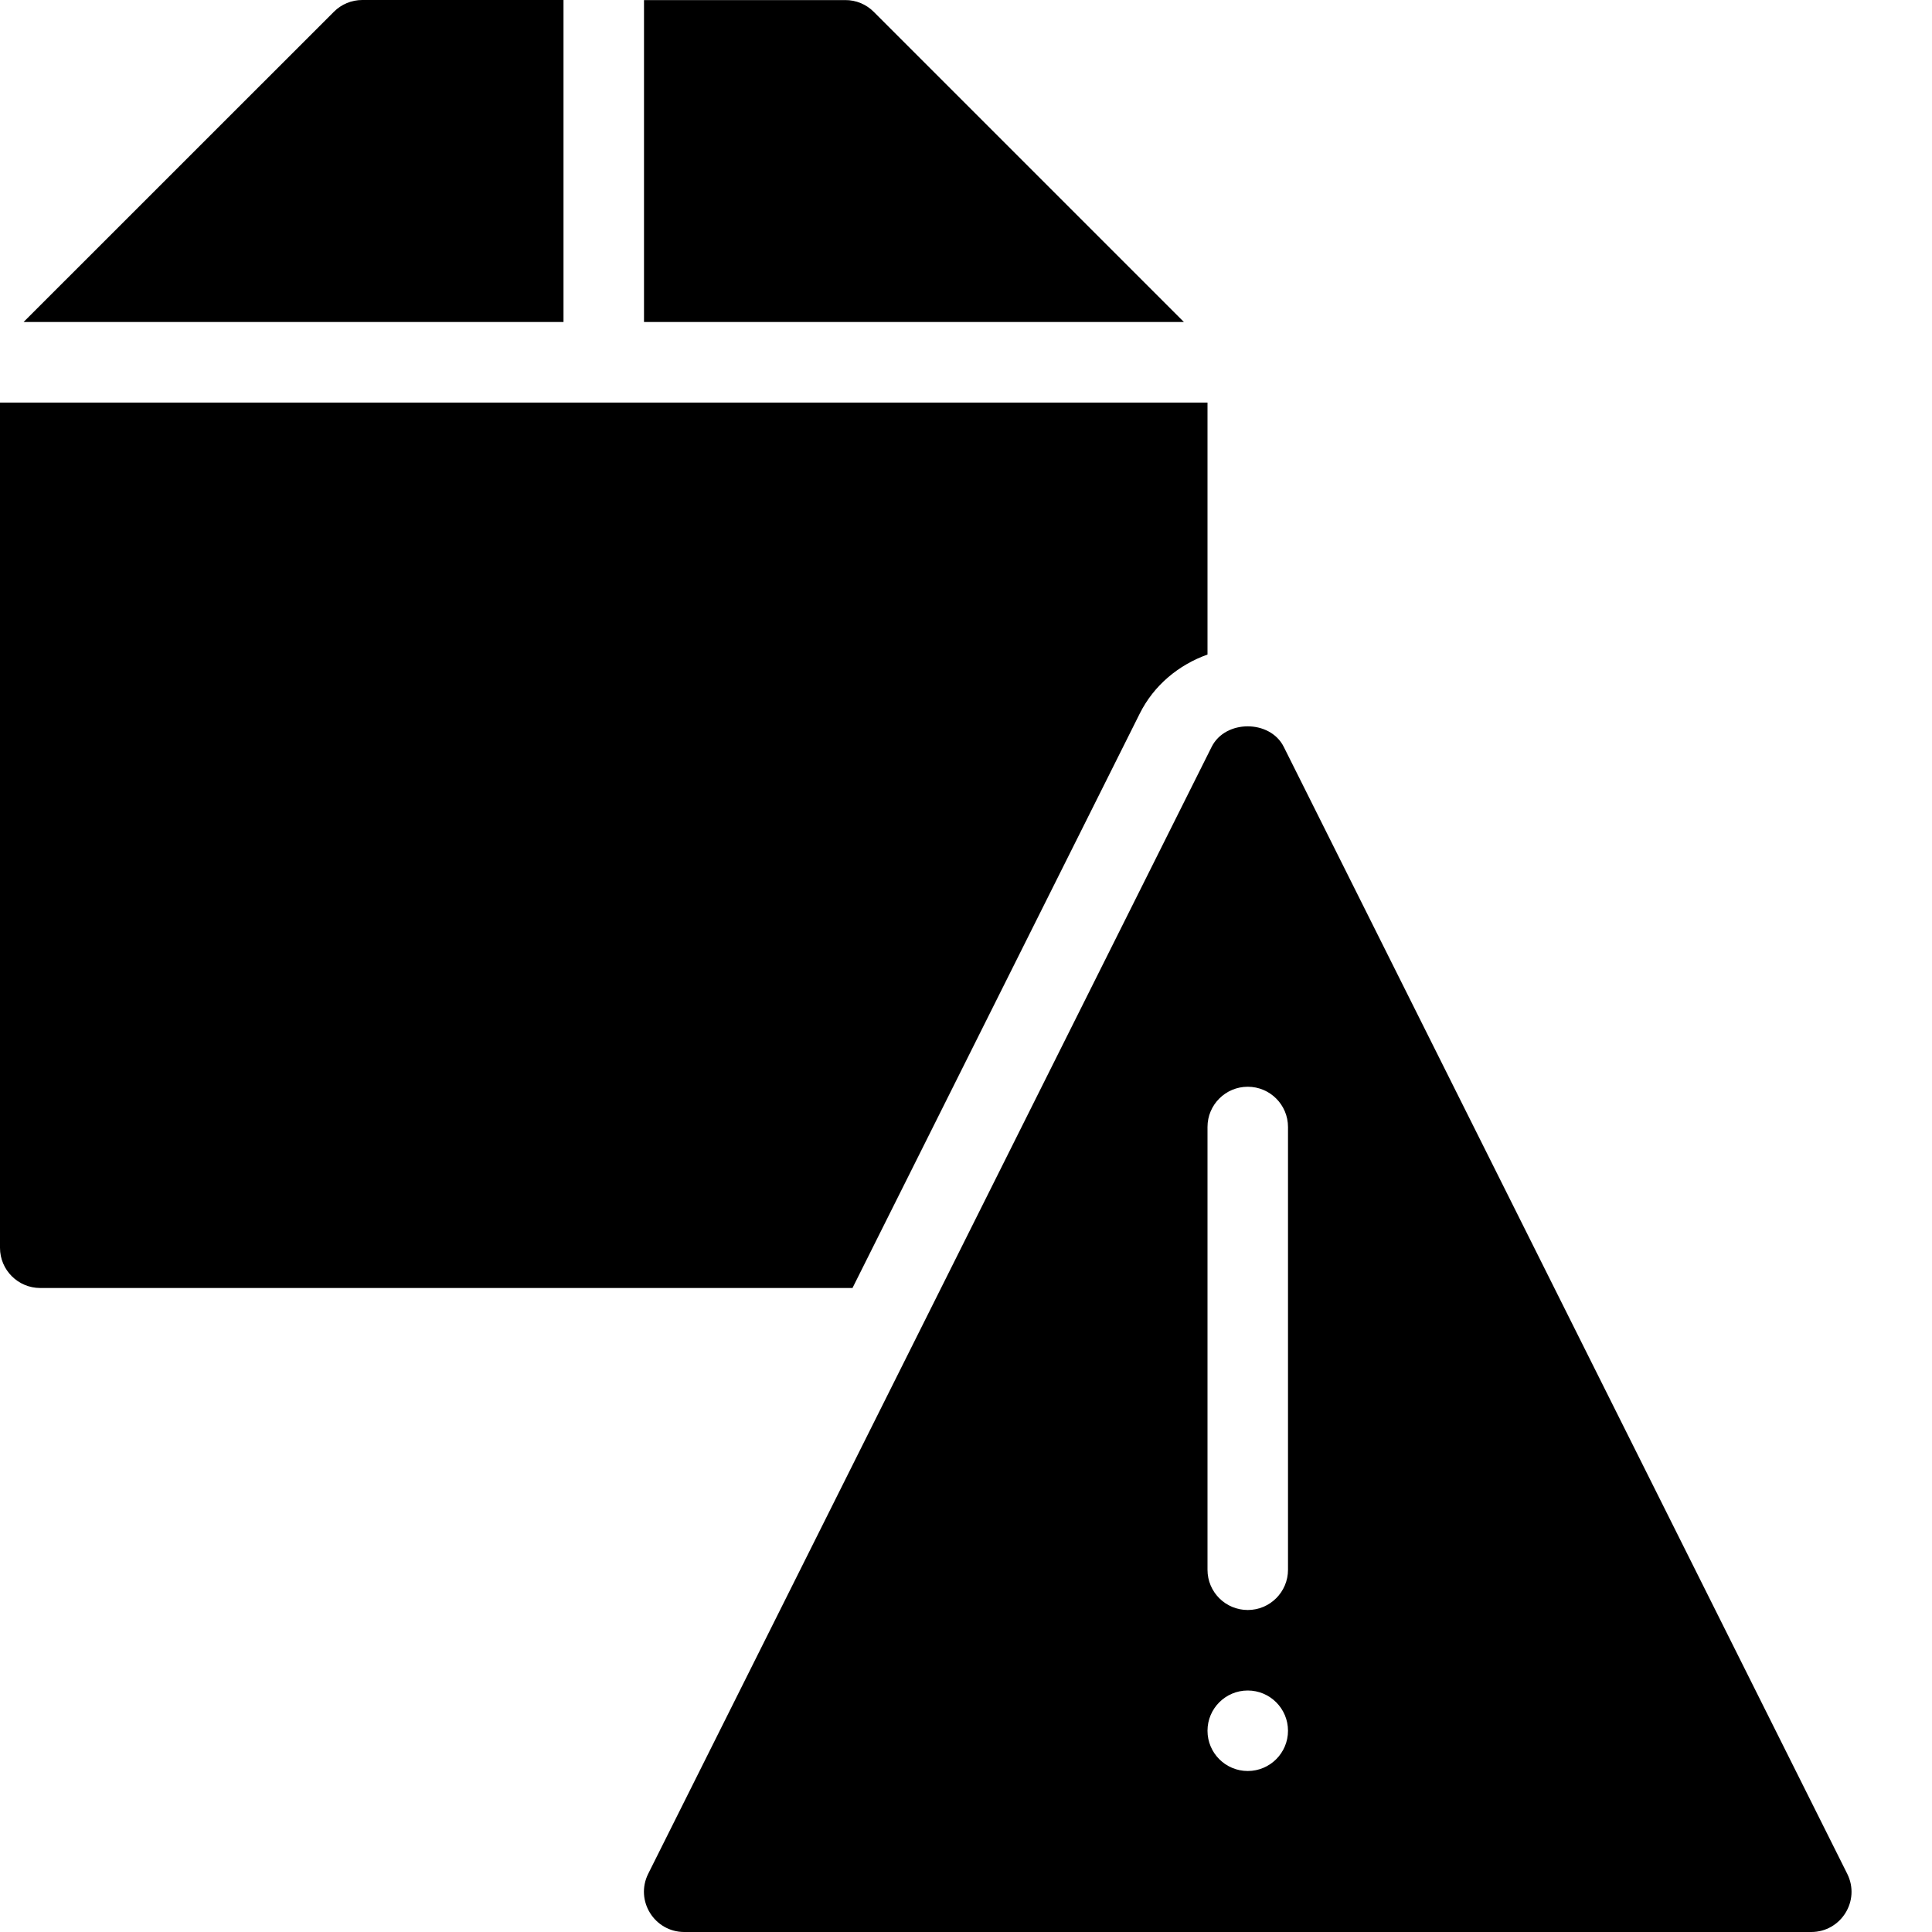 <?xml version="1.0" encoding="utf-8"?>
<!-- Generator: Adobe Illustrator 19.2.1, SVG Export Plug-In . SVG Version: 6.00 Build 0)  -->
<svg version="1.1" xmlns="http://www.w3.org/2000/svg" xmlns:xlink="http://www.w3.org/1999/xlink" x="0px" y="0px" width="24px"
	 height="24px" viewBox="0 0 24 24" enable-background="new 0 0 24 24" xml:space="preserve">
<g id="Filled_Icon">
	<g>
		<g>
			<path d="M7,4v-4H4.5C4.367,0,4.24,0.053,4.147,0.147L0.293,4H7z"/>
			<path d="M8,4h6.707l-3.853-3.853C10.76,0.053,10.633,0,10.5,0.001H8V4z"/>
			<path d="M14.158,8.865C14.334,8.512,14.642,8.259,15,8.131V5.001H0v10.5C0,15.776,0.224,16,0.5,16l10.09,0L14.158,8.865z"/>
		</g>
		<path d="M22.947,23.277l-7-14c-0.17-0.339-0.725-0.339-0.895,0l-7,14C7.886,23.612,8.131,24,8.5,24h14
			C22.869,24,23.114,23.612,22.947,23.277z M15.5,22c-0.276,0-0.5-0.224-0.5-0.5s0.224-0.5,0.5-0.5s0.5,0.224,0.5,0.5
			S15.776,22,15.5,22z M16,19.5c0,0.276-0.224,0.5-0.5,0.5S15,19.777,15,19.5V14c0-0.276,0.224-0.5,0.5-0.5S16,13.724,16,14V19.5z"
			/>
	</g>
</g>
<g id="Invisible_Shape">
	<rect fill="none" width="24" height="24"/>
</g>
</svg>
